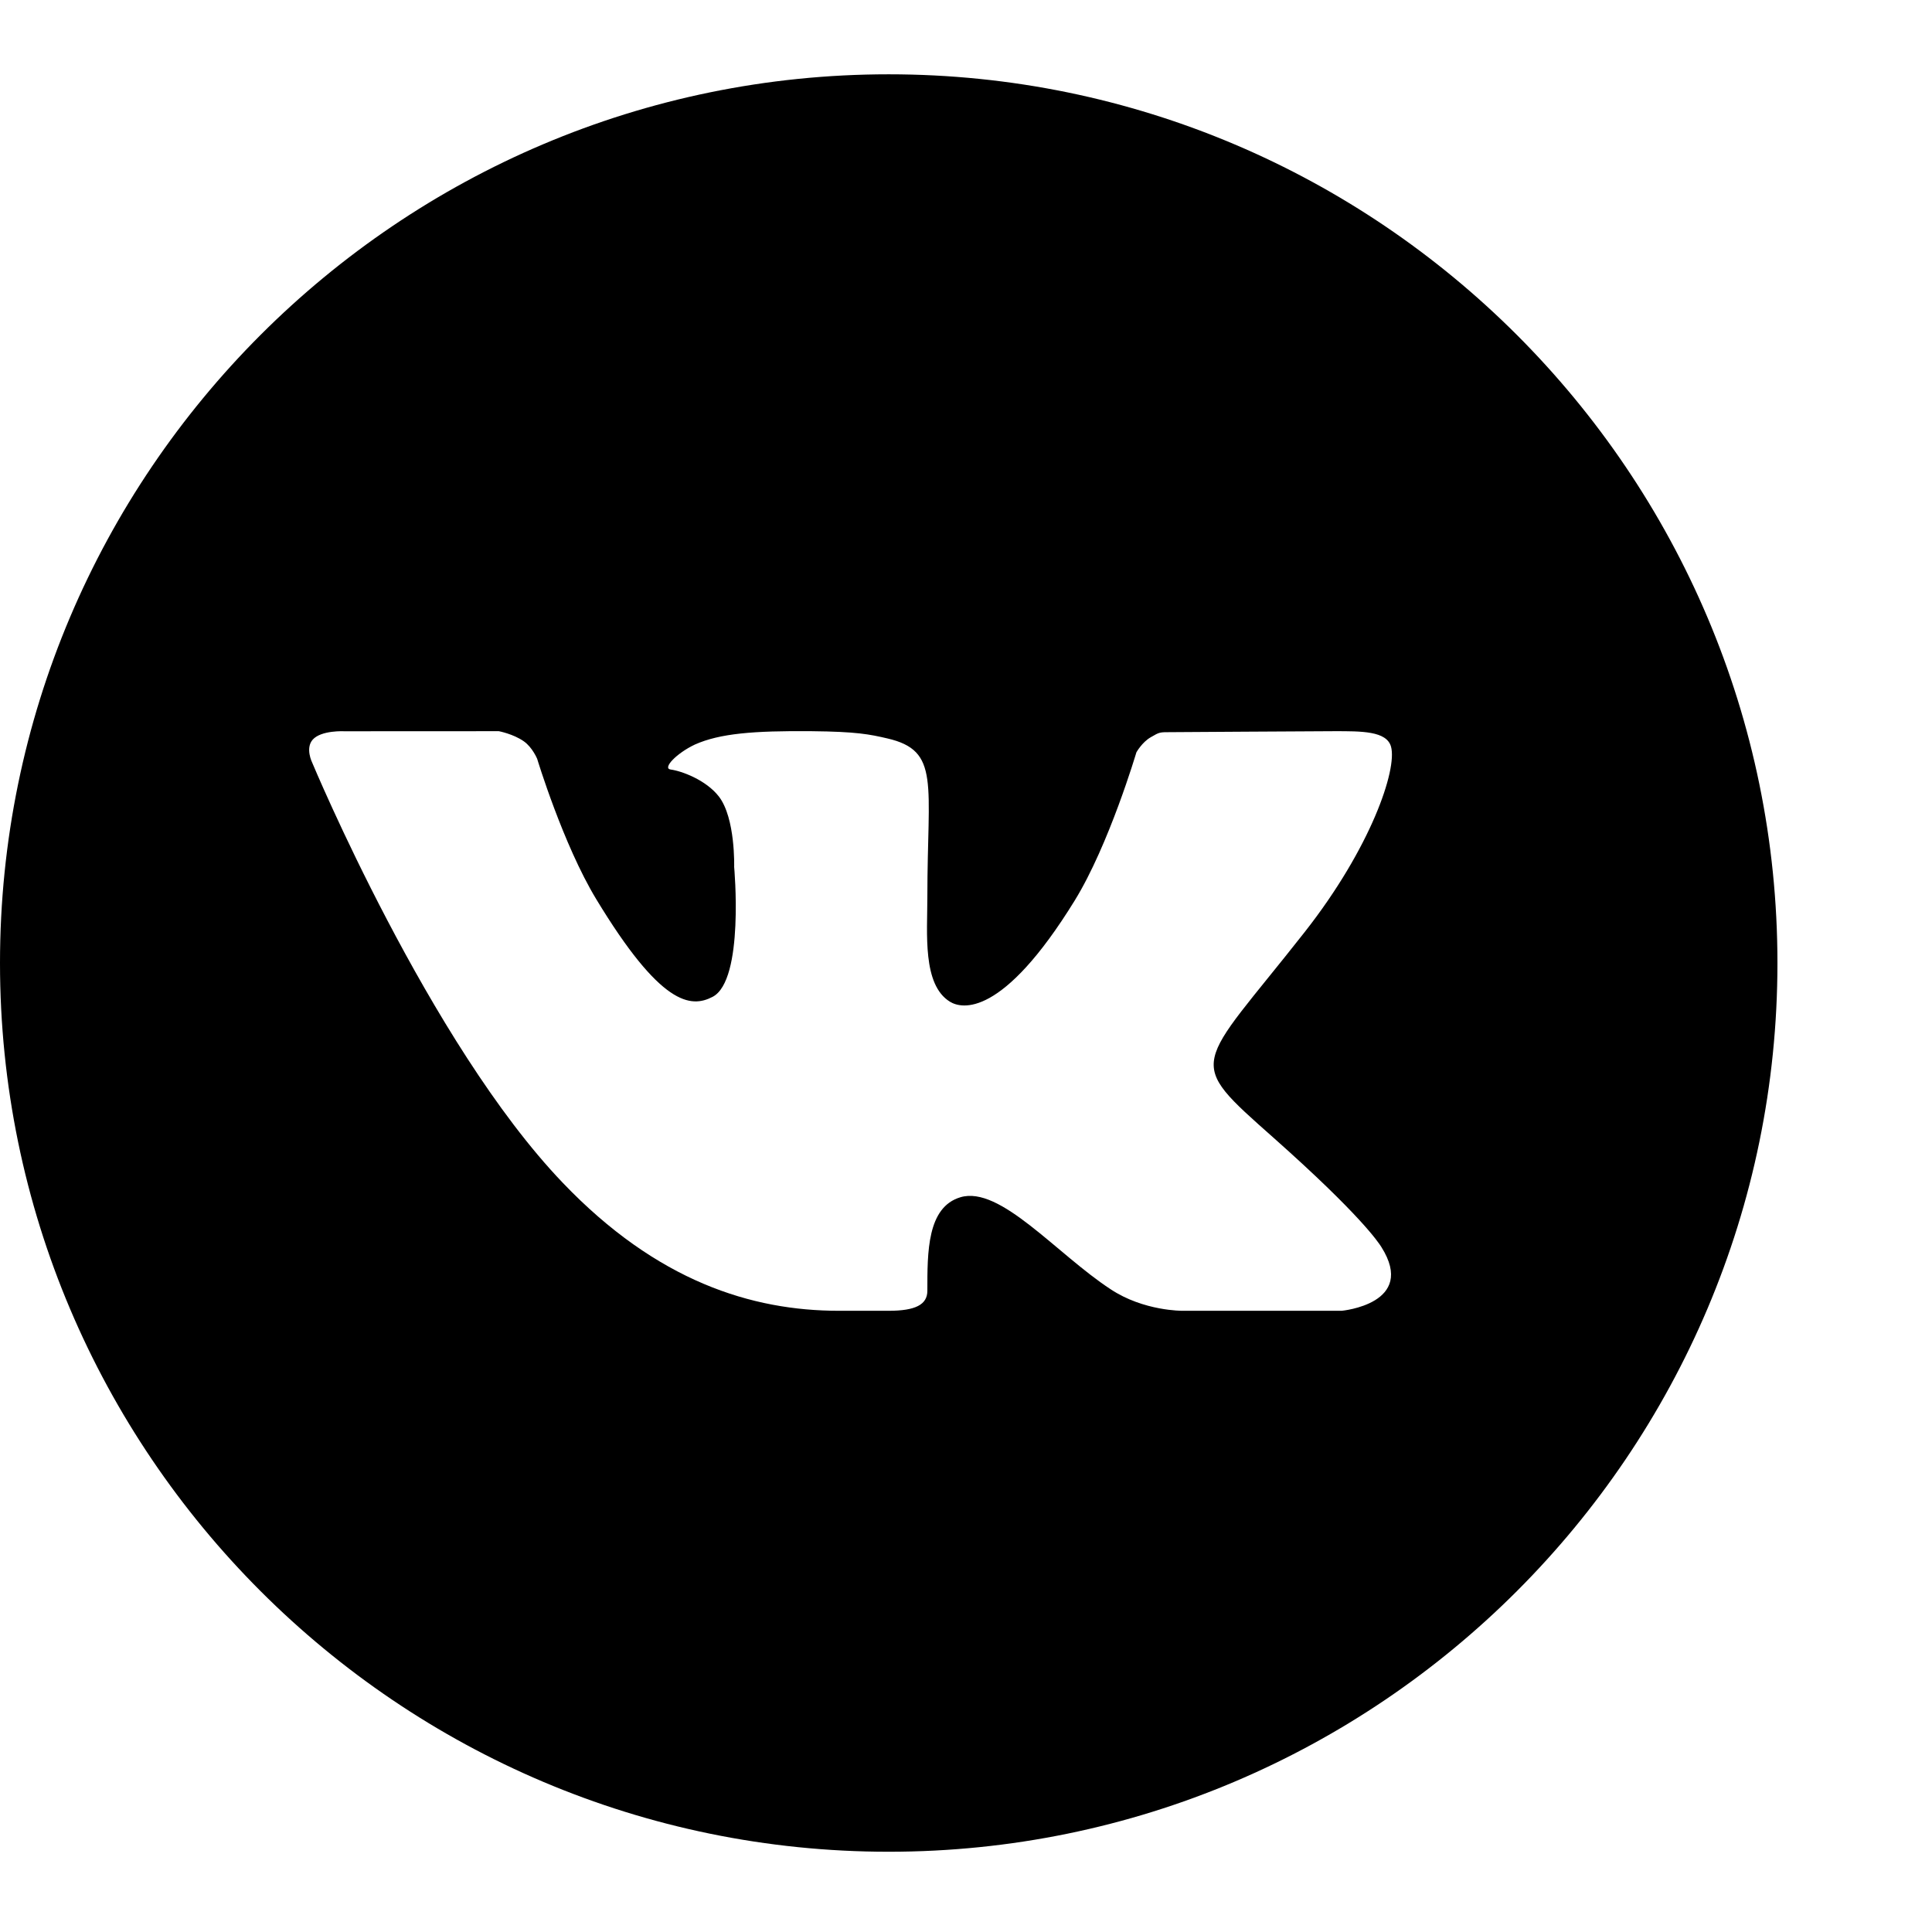 <svg width="26" height="26" viewBox="0 0 26 26" fill="none" xmlns="http://www.w3.org/2000/svg">
<path d="M11.96 1C5.365 1 0 6.365 0 12.96C0 19.555 5.365 24.92 11.96 24.92C18.555 24.92 23.92 19.555 23.92 12.96C23.92 6.365 18.555 1 11.96 1ZM17.146 15.318C18.309 16.351 18.551 16.72 18.59 16.782C19.073 17.547 18.056 17.64 18.056 17.64H15.914C15.914 17.64 15.392 17.646 14.946 17.35C14.22 16.875 13.459 15.952 12.925 16.112C12.476 16.246 12.48 16.853 12.48 17.371C12.48 17.557 12.32 17.64 11.96 17.64C11.6 17.64 11.45 17.64 11.29 17.64C10.117 17.64 8.843 17.245 7.573 15.917C5.776 14.041 4.2 10.26 4.2 10.26C4.2 10.26 4.106 10.07 4.208 9.954C4.323 9.824 4.635 9.841 4.635 9.841L6.713 9.84C6.713 9.84 6.908 9.877 7.049 9.976C7.165 10.057 7.229 10.212 7.229 10.212C7.229 10.212 7.578 11.364 8.023 12.099C8.891 13.533 9.295 13.569 9.59 13.415C10.02 13.191 9.88 11.667 9.88 11.667C9.88 11.667 9.899 11.012 9.675 10.72C9.501 10.495 9.17 10.375 9.026 10.356C8.909 10.341 9.104 10.136 9.353 10.019C9.686 9.871 10.139 9.833 10.92 9.84C11.528 9.846 11.703 9.882 11.94 9.937C12.657 10.102 12.48 10.538 12.48 12.07C12.48 12.561 12.412 13.251 12.783 13.48C12.942 13.579 13.489 13.699 14.463 12.119C14.925 11.369 15.293 10.125 15.293 10.125C15.293 10.125 15.369 9.988 15.487 9.921C15.607 9.851 15.604 9.853 15.769 9.853C15.934 9.853 17.593 9.84 17.957 9.84C18.32 9.84 18.661 9.836 18.72 10.049C18.804 10.355 18.452 11.405 17.558 12.543C16.09 14.412 15.928 14.238 17.146 15.318Z" fill="black"/>
</svg>
